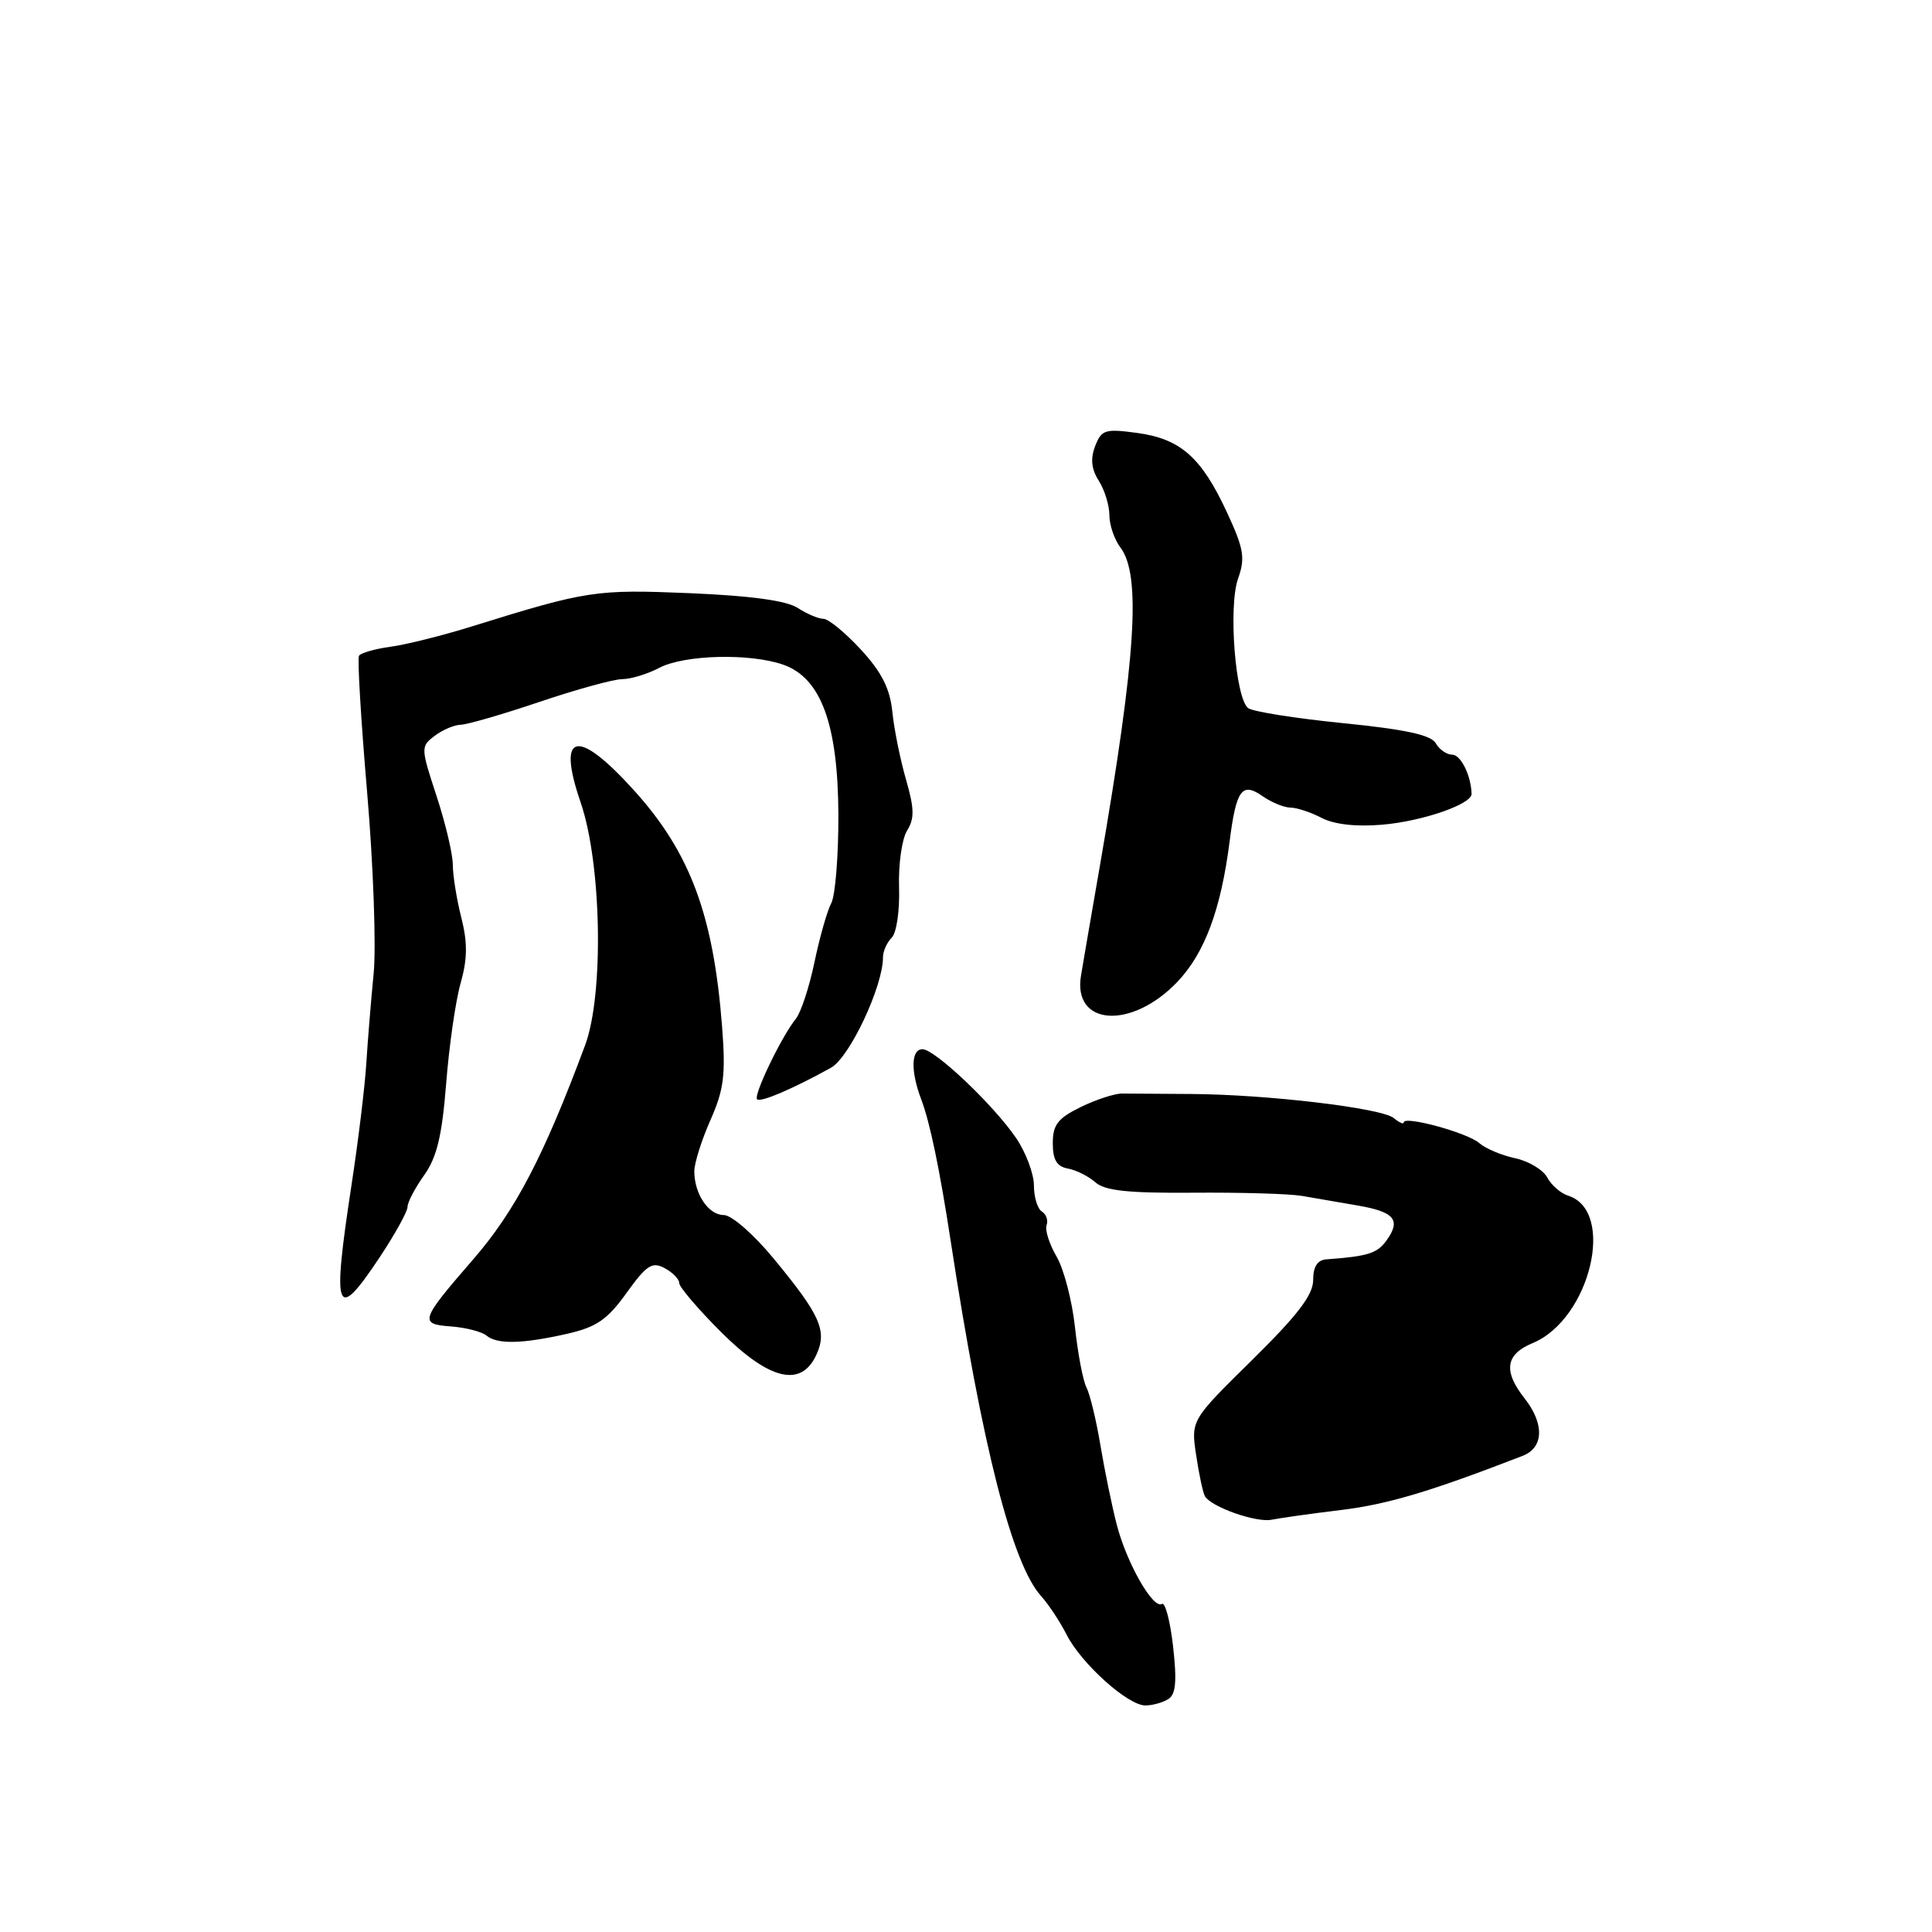 <?xml version="1.0" encoding="UTF-8" standalone="no"?>
<!DOCTYPE svg PUBLIC "-//W3C//DTD SVG 1.1//EN" "http://www.w3.org/Graphics/SVG/1.1/DTD/svg11.dtd" >
<svg xmlns="http://www.w3.org/2000/svg" xmlns:xlink="http://www.w3.org/1999/xlink" version="1.1" viewBox="0 0 256 256">
 <g >
 <path fill="currentColor"
d=" M 154.82 225.13 C 155.80 224.51 155.96 222.76 155.44 218.17 C 155.06 214.80 154.39 212.26 153.96 212.53 C 152.78 213.25 149.27 207.07 147.96 201.97 C 147.33 199.51 146.36 194.80 145.81 191.50 C 145.26 188.20 144.43 184.76 143.97 183.86 C 143.50 182.96 142.82 179.36 142.44 175.86 C 142.06 172.36 140.97 168.15 140.00 166.50 C 139.04 164.85 138.44 162.98 138.68 162.34 C 138.91 161.70 138.63 160.89 138.05 160.53 C 137.47 160.17 137.00 158.62 137.00 157.08 C 137.00 155.54 135.94 152.72 134.65 150.81 C 131.69 146.46 123.91 139.06 122.25 139.03 C 120.72 138.99 120.64 141.92 122.07 145.68 C 123.22 148.71 124.51 154.89 125.98 164.50 C 130.15 191.70 134.12 207.26 137.96 211.50 C 138.95 212.60 140.47 214.90 141.33 216.60 C 143.27 220.43 149.47 226.01 151.78 225.98 C 152.73 225.98 154.09 225.59 154.82 225.13 Z  M 177.73 200.08 C 183.90 199.32 189.51 197.65 201.75 192.91 C 204.57 191.82 204.67 188.67 202.00 185.27 C 199.16 181.67 199.49 179.45 203.08 177.97 C 210.70 174.81 214.16 160.45 207.78 158.43 C 206.80 158.12 205.55 157.03 205.01 156.01 C 204.46 155.00 202.55 153.85 200.76 153.47 C 198.97 153.09 196.82 152.18 195.99 151.45 C 194.44 150.09 186.00 147.79 186.00 148.73 C 186.00 149.01 185.41 148.75 184.68 148.15 C 183.08 146.82 167.90 145.02 157.85 144.96 C 153.81 144.94 149.69 144.91 148.70 144.90 C 147.71 144.89 145.23 145.70 143.20 146.69 C 140.16 148.18 139.50 149.04 139.50 151.49 C 139.50 153.68 140.03 154.57 141.50 154.84 C 142.60 155.04 144.24 155.86 145.15 156.67 C 146.41 157.78 149.51 158.11 158.15 158.04 C 164.39 157.99 170.85 158.18 172.50 158.46 C 174.15 158.74 177.49 159.32 179.92 159.74 C 184.81 160.58 185.69 161.67 183.68 164.42 C 182.46 166.09 181.21 166.47 175.75 166.87 C 174.56 166.96 174.00 167.84 174.00 169.62 C 174.00 171.58 171.95 174.26 165.90 180.22 C 157.80 188.19 157.80 188.19 158.50 192.84 C 158.88 195.40 159.41 197.85 159.67 198.28 C 160.56 199.71 166.48 201.79 168.50 201.37 C 169.60 201.15 173.75 200.56 177.73 200.08 Z  M 108.18 179.50 C 109.63 176.33 108.71 174.27 102.50 166.75 C 99.86 163.55 96.94 161.00 95.91 161.00 C 93.88 161.00 92.00 158.21 92.00 155.19 C 92.00 154.13 92.96 151.08 94.13 148.43 C 95.93 144.37 96.17 142.42 95.68 136.04 C 94.54 121.27 91.46 112.97 84.03 104.75 C 76.48 96.39 73.73 96.99 76.93 106.30 C 79.72 114.40 80.04 131.77 77.53 138.50 C 72.02 153.29 68.26 160.47 62.66 166.92 C 55.67 174.98 55.51 175.45 59.76 175.76 C 61.72 175.91 63.83 176.45 64.46 176.97 C 65.89 178.16 69.23 178.08 75.21 176.72 C 79.05 175.84 80.49 174.85 83.02 171.32 C 85.67 167.63 86.41 167.15 88.06 168.03 C 89.13 168.60 90.00 169.49 90.00 170.01 C 90.00 170.53 92.48 173.44 95.52 176.48 C 101.95 182.90 106.17 183.91 108.18 179.50 Z  M 50.36 166.52 C 52.36 163.50 54.00 160.53 54.00 159.92 C 54.00 159.31 54.99 157.42 56.20 155.72 C 57.89 153.35 58.57 150.51 59.12 143.57 C 59.51 138.58 60.37 132.59 61.04 130.26 C 61.94 127.05 61.97 124.92 61.12 121.56 C 60.50 119.12 60.00 115.97 60.00 114.58 C 60.00 113.18 59.03 109.09 57.85 105.49 C 55.74 99.07 55.74 98.91 57.60 97.50 C 58.64 96.71 60.20 96.05 61.06 96.03 C 61.92 96.01 66.62 94.65 71.50 93.00 C 76.38 91.35 81.30 90.00 82.44 89.99 C 83.57 89.99 85.79 89.32 87.36 88.49 C 90.70 86.75 99.35 86.53 103.77 88.07 C 108.79 89.82 111.04 95.96 111.09 107.96 C 111.11 113.39 110.68 118.66 110.15 119.67 C 109.61 120.67 108.61 124.20 107.92 127.50 C 107.23 130.80 106.12 134.18 105.45 135.00 C 103.57 137.32 99.80 145.14 100.32 145.66 C 100.78 146.11 105.06 144.28 110.11 141.48 C 112.58 140.11 117.00 130.71 117.00 126.85 C 117.00 126.05 117.52 124.88 118.16 124.24 C 118.80 123.60 119.23 120.66 119.13 117.57 C 119.03 114.53 119.51 111.16 120.19 110.06 C 121.19 108.47 121.16 107.13 120.05 103.29 C 119.29 100.65 118.47 96.62 118.24 94.31 C 117.92 91.22 116.83 89.07 114.06 86.06 C 112.00 83.83 109.77 82.00 109.12 82.00 C 108.46 82.00 106.93 81.35 105.71 80.56 C 104.23 79.59 99.50 78.94 91.42 78.60 C 78.94 78.08 77.83 78.24 62.50 83.01 C 58.65 84.21 53.81 85.42 51.74 85.70 C 49.68 85.98 47.80 86.52 47.57 86.89 C 47.34 87.26 47.83 95.42 48.65 105.03 C 49.47 114.64 49.86 125.42 49.51 129.00 C 49.16 132.57 48.72 137.97 48.53 141.00 C 48.34 144.03 47.47 151.19 46.59 156.93 C 43.97 174.08 44.48 175.37 50.36 166.52 Z  M 156.00 130.11 C 159.63 126.30 161.78 120.52 162.93 111.50 C 163.80 104.64 164.56 103.58 167.29 105.49 C 168.47 106.32 170.13 107.00 170.97 107.01 C 171.81 107.01 173.67 107.62 175.11 108.37 C 176.77 109.24 179.68 109.57 183.11 109.28 C 188.42 108.84 195.01 106.57 194.99 105.20 C 194.94 102.80 193.57 100.00 192.43 100.00 C 191.70 100.00 190.72 99.32 190.25 98.49 C 189.64 97.39 186.24 96.65 177.95 95.82 C 171.65 95.19 166.00 94.29 165.39 93.83 C 163.69 92.54 162.74 80.37 164.05 76.67 C 165.02 73.94 164.82 72.73 162.60 67.94 C 159.21 60.61 156.45 58.16 150.71 57.37 C 146.43 56.79 145.96 56.93 145.11 59.12 C 144.47 60.79 144.61 62.16 145.60 63.71 C 146.37 64.93 147.00 66.98 147.00 68.27 C 147.00 69.56 147.66 71.49 148.47 72.56 C 151.22 76.20 150.53 87.05 145.78 114.50 C 144.63 121.10 143.49 127.74 143.24 129.26 C 142.11 135.95 149.93 136.47 156.00 130.11 Z "/>
</g>
</svg>